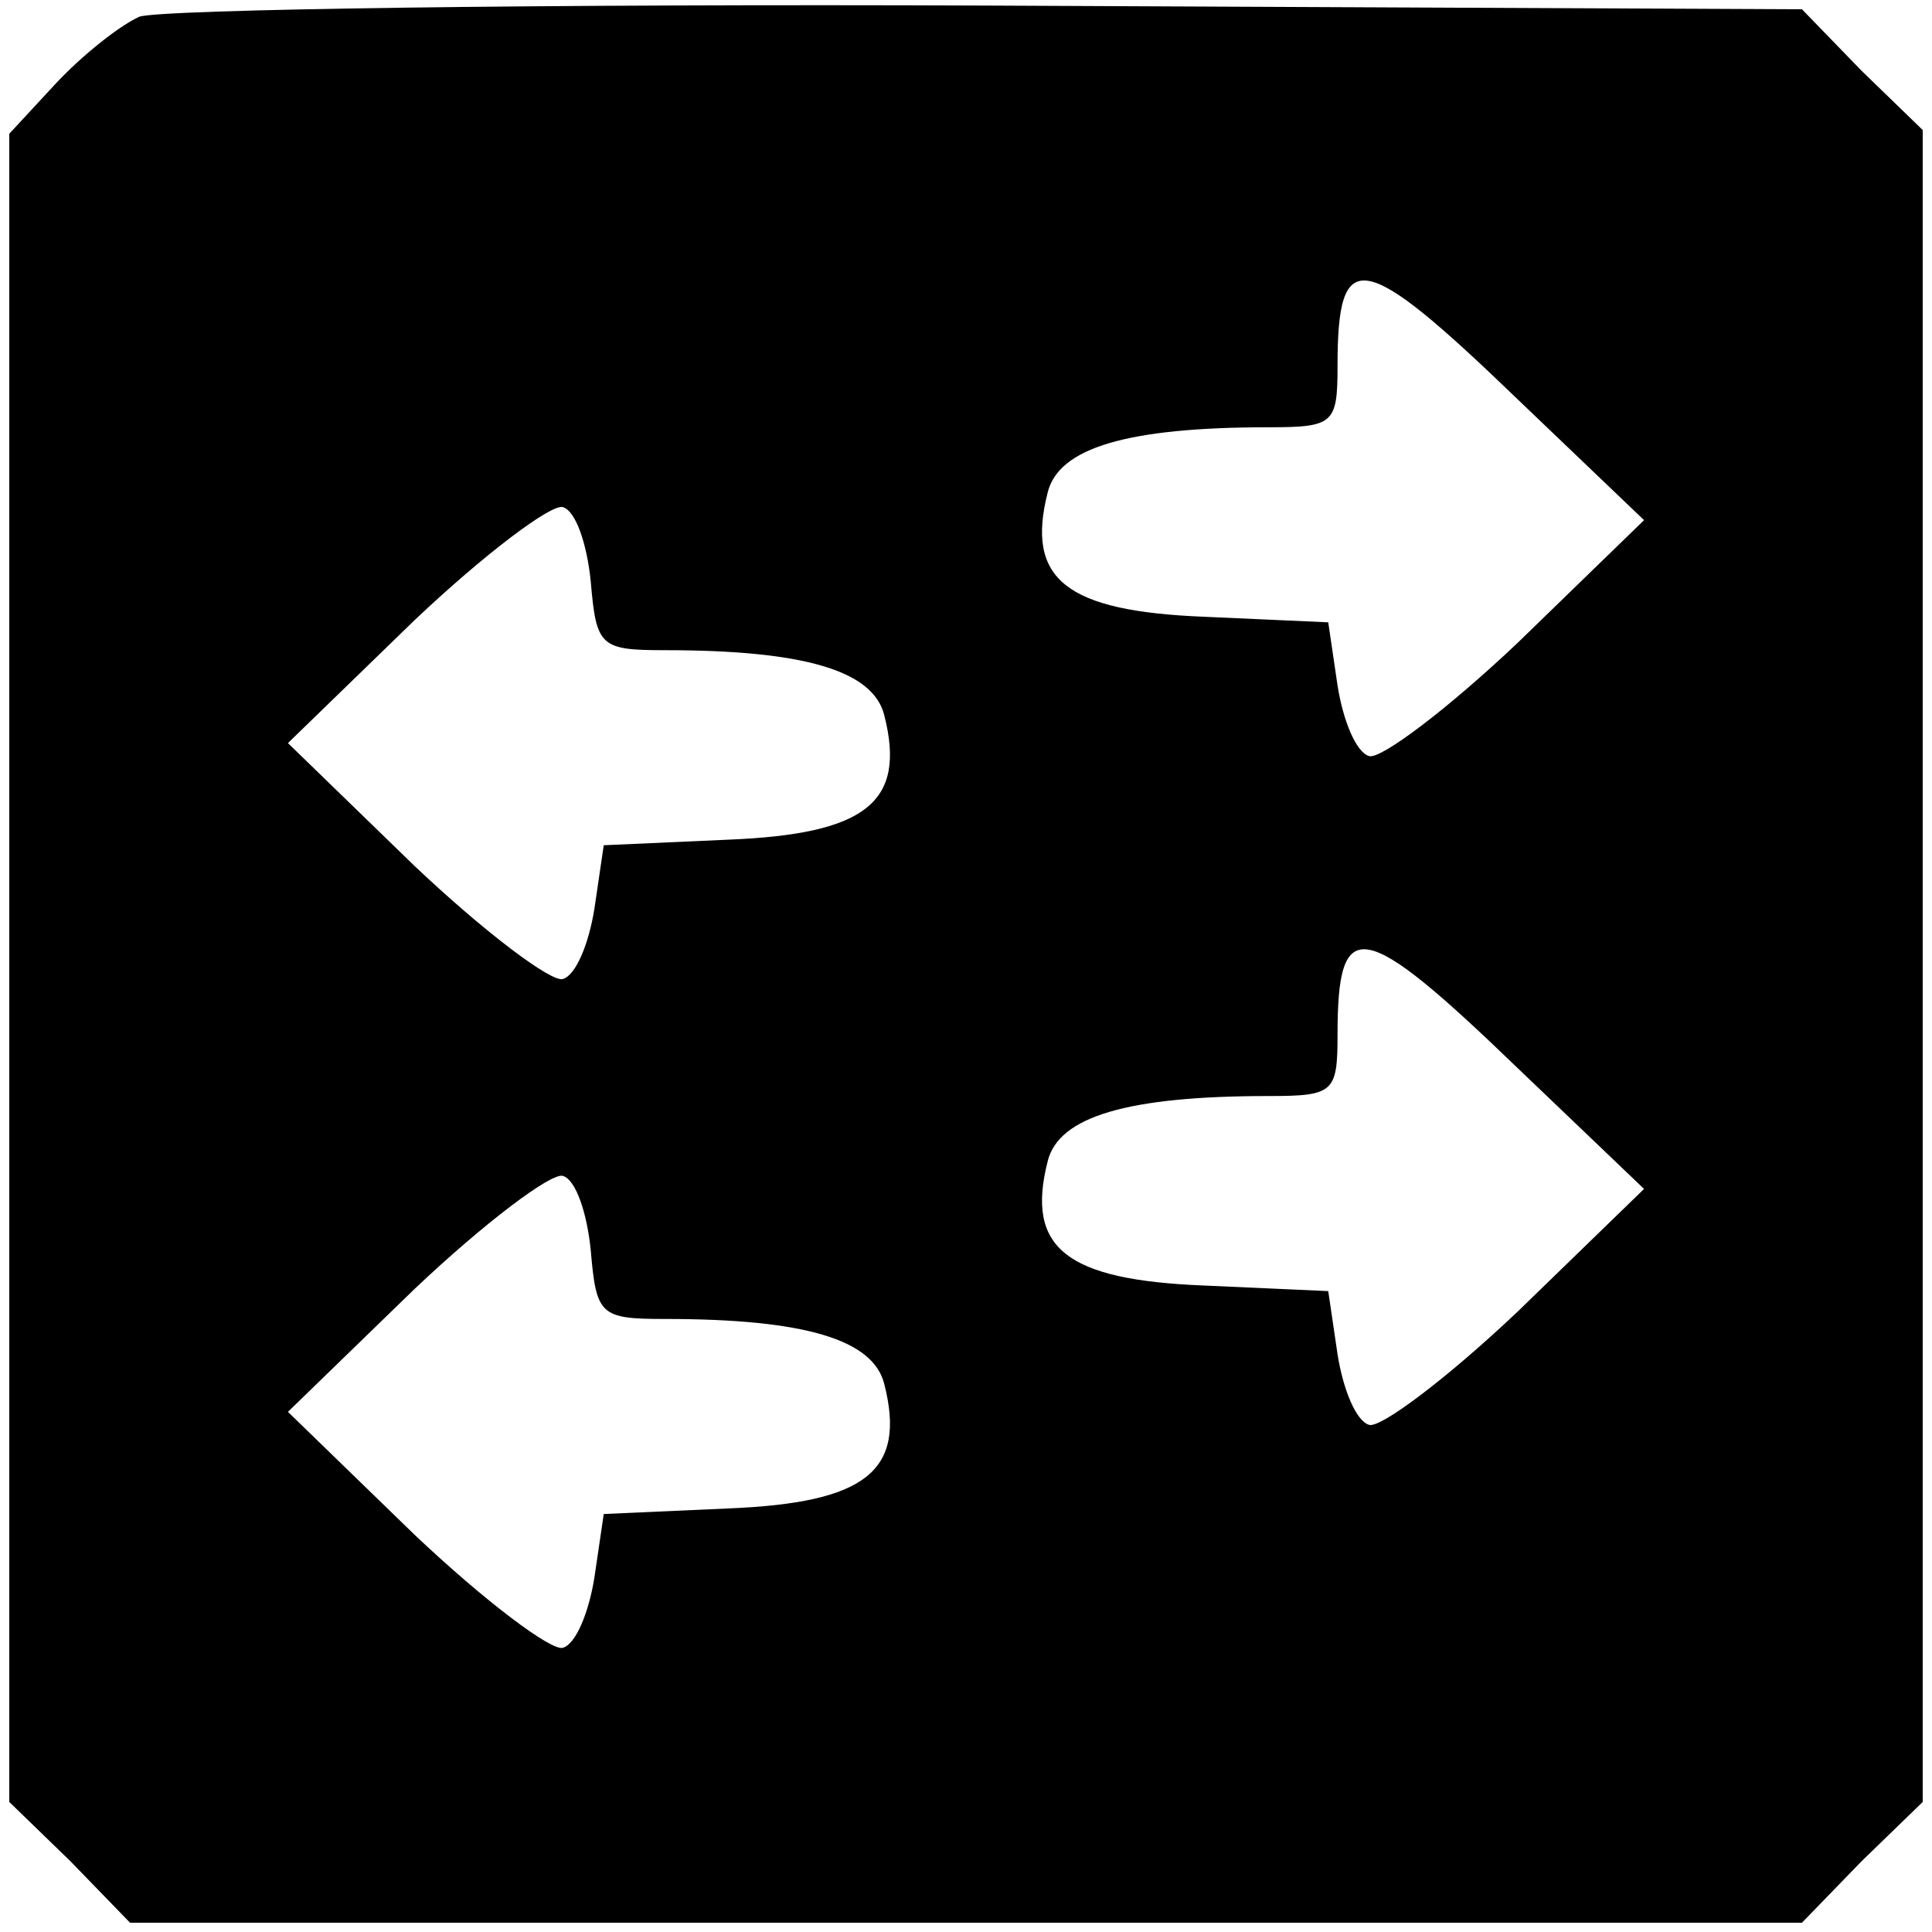 <?xml version="1.0" standalone="no"?>
<!DOCTYPE svg PUBLIC "-//W3C//DTD SVG 20010904//EN"
 "http://www.w3.org/TR/2001/REC-SVG-20010904/DTD/svg10.dtd">
<svg version="1.0" xmlns="http://www.w3.org/2000/svg"
 width="104pt" height="104pt" viewBox="0 0 104 104"
 preserveAspectRatio="xMidYMid meet">
<g transform="translate(0,104) scale(0.1,-0.1)"
fill="#000000" stroke="none">
<path d="M75 1031 c-11 -5 -31 -21 -45 -36 l-25 -27 0 -449 0 -449 33 -32 32
-33 450 0 450 0 32 33 33 32 0 450 0 450 -33 32 -32 33 -438 2 c-240 1 -446
-2 -457 -6z m742 -206 l68 -65 -68 -66 c-38 -36 -74 -63 -80 -61 -7 2 -14 19
-17 38 l-5 34 -67 3 c-74 3 -96 20 -84 67 6 24 43 35 119 35 35 0 37 2 37 33
0 65 13 63 97 -18z m-499 -98 c3 -35 5 -37 40 -37 75 0 112 -11 118 -35 12
-47 -10 -64 -84 -67 l-67 -3 -5 -34 c-3 -19 -10 -36 -17 -38 -6 -2 -42 25 -80
61 l-68 66 68 66 c38 36 74 63 80 61 7 -2 13 -20 15 -40z m499 -262 l68 -65
-68 -66 c-38 -36 -74 -63 -80 -61 -7 2 -14 19 -17 38 l-5 34 -67 3 c-74 3 -96
20 -84 67 6 24 43 35 119 35 35 0 37 2 37 33 0 65 13 63 97 -18z m-499 -98 c3
-35 5 -37 40 -37 75 0 112 -11 118 -35 12 -47 -10 -64 -84 -67 l-67 -3 -5 -34
c-3 -19 -10 -36 -17 -38 -6 -2 -42 25 -80 61 l-68 66 68 66 c38 36 74 63 80
61 7 -2 13 -20 15 -40z"/>
</g>
</svg>
